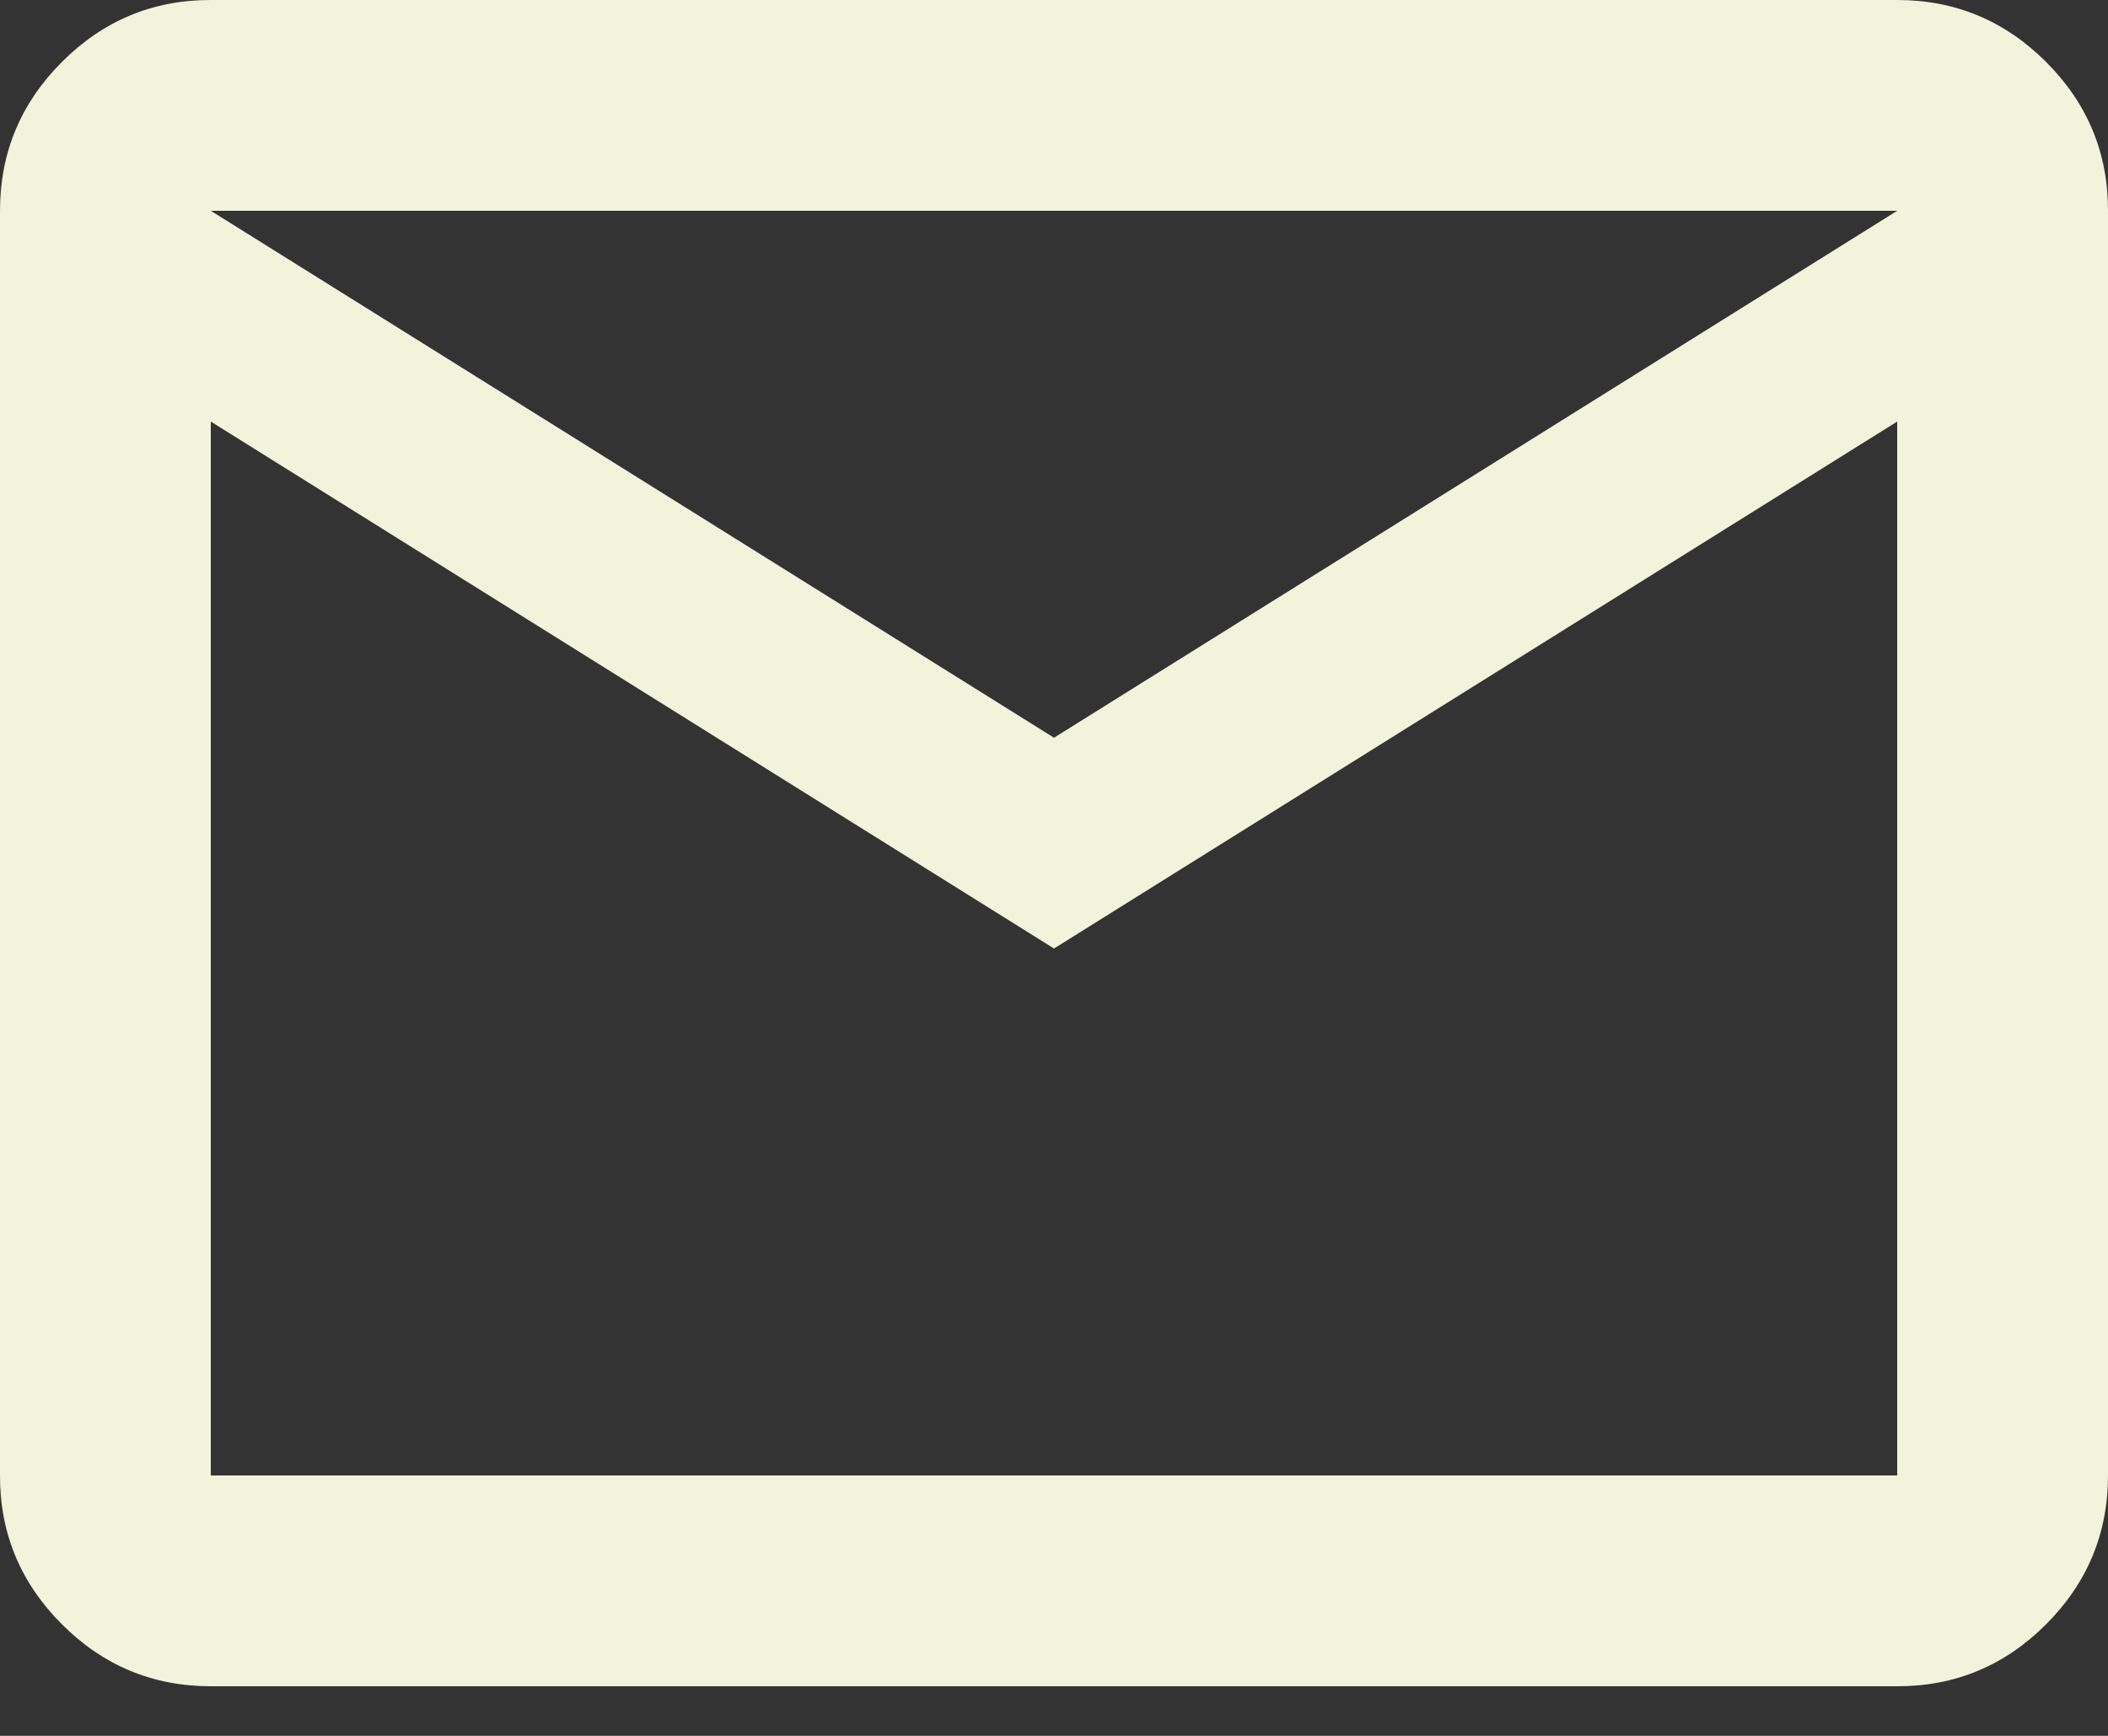 <svg width="17" height="14" viewBox="0 0 17 14" fill="none" xmlns="http://www.w3.org/2000/svg">
<rect x="0" y="0" width="17" height="14" fill="#333333" stroke="none"/>
<path d="M1.7 13.6C1.232 13.6 0.832 13.433 0.499 13.1C0.166 12.767 -0.001 12.367 1.44312e-06 11.9V1.7C1.44312e-06 1.232 0.167 0.832 0.5 0.499C0.833 0.166 1.233 -0.001 1.7 1.44312e-06H15.3C15.768 1.44312e-06 16.168 0.167 16.501 0.5C16.834 0.833 17.001 1.233 17 1.7V11.9C17 12.367 16.833 12.768 16.5 13.101C16.167 13.434 15.767 13.601 15.3 13.6H1.7ZM8.5 7.65L1.7 3.4V11.9H15.3V3.4L8.5 7.65ZM8.5 5.95L15.3 1.7H1.7L8.5 5.95ZM1.7 3.4V1.7V11.9V3.4Z" fill="#F1F3DB"/>
</svg>
